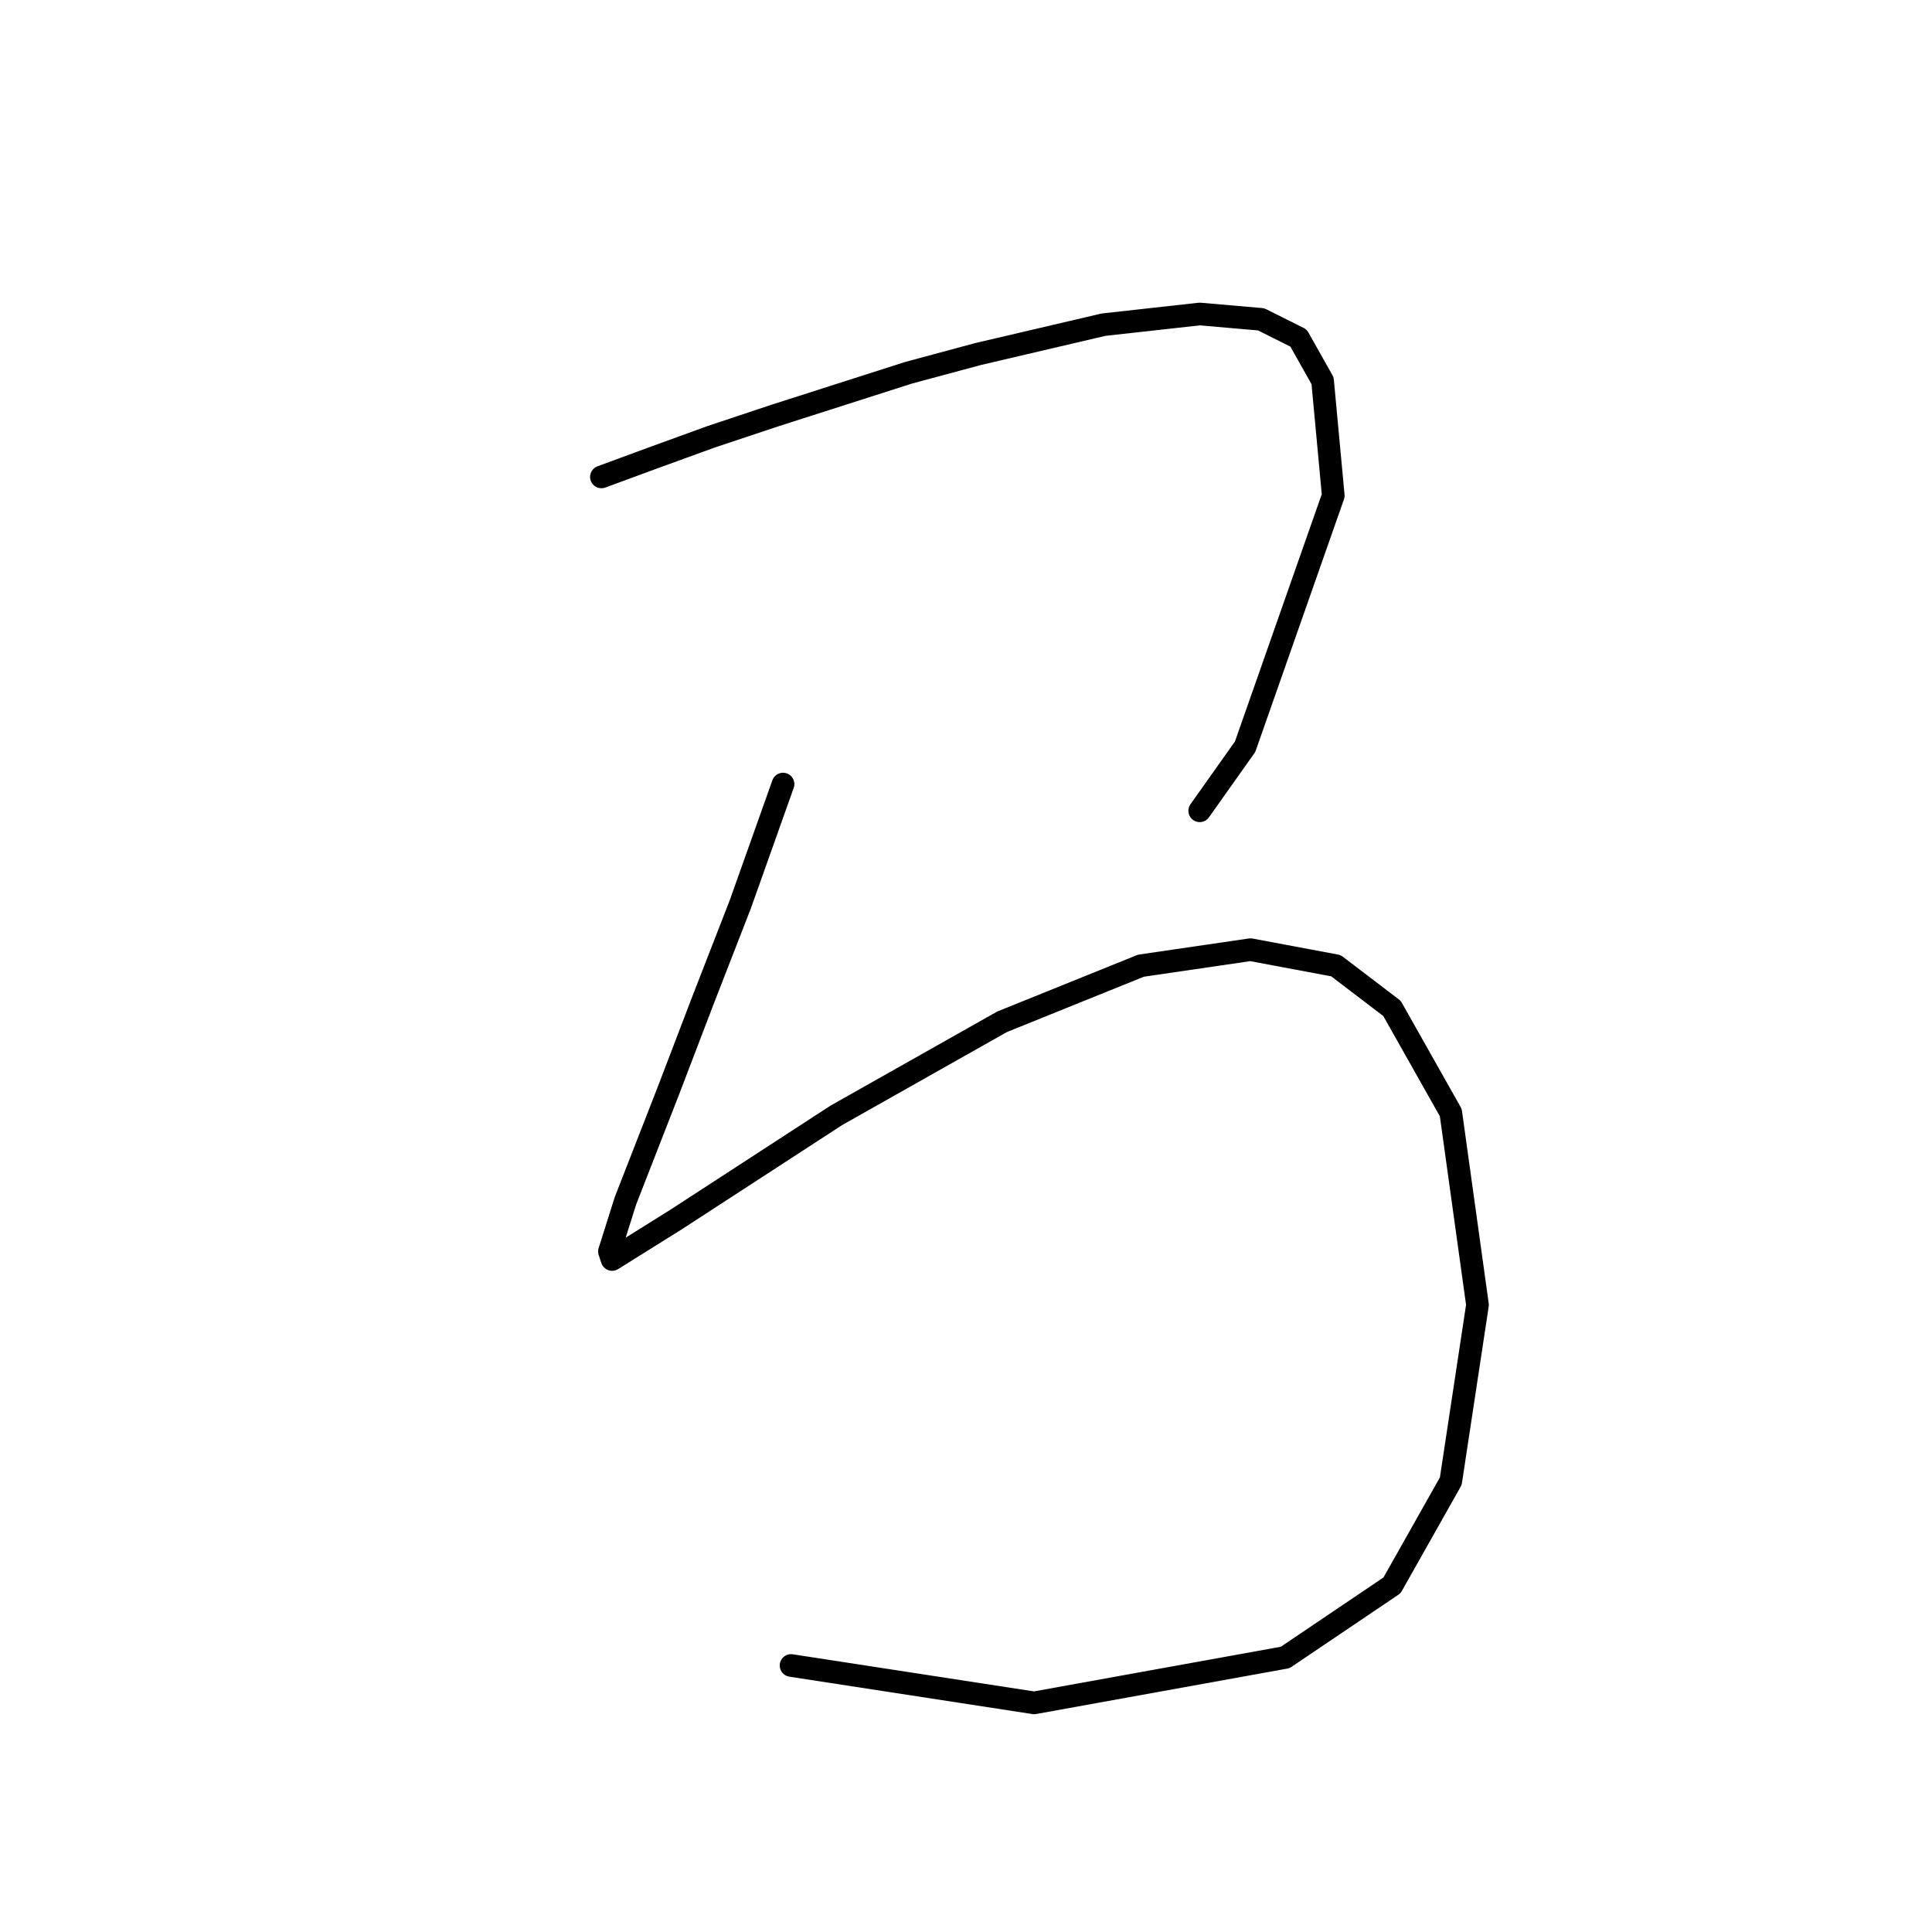 <?xml version="1.0" standalone="no"?>
    <svg width="256" height="256" xmlns="http://www.w3.org/2000/svg" version="1.1">
    <polyline stroke="black" stroke-width="3" stroke-linecap="round" fill="transparent" stroke-linejoin="round" points="79.692 63.194 86.417 60.717 94.203 57.886 102.697 55.054 120.392 49.392 129.594 46.914 146.228 43.021 158.969 41.606 167.109 42.314 172.063 44.791 175.249 50.454 176.664 65.672 164.985 98.94 158.969 107.433 158.969 107.433 " />
        <polyline stroke="black" stroke-width="3" stroke-linecap="round" fill="transparent" stroke-linejoin="round" points="103.758 103.894 98.096 119.82 93.141 132.561 88.54 144.594 82.878 159.105 80.754 165.829 81.108 166.891 89.602 161.582 110.837 147.779 132.779 135.392 151.183 127.96 165.693 125.837 177.018 127.96 184.45 133.623 192.236 147.425 195.776 172.907 192.236 196.265 184.45 210.068 170.294 219.624 137.026 225.64 104.82 220.685 104.82 220.685 " />
        </svg>